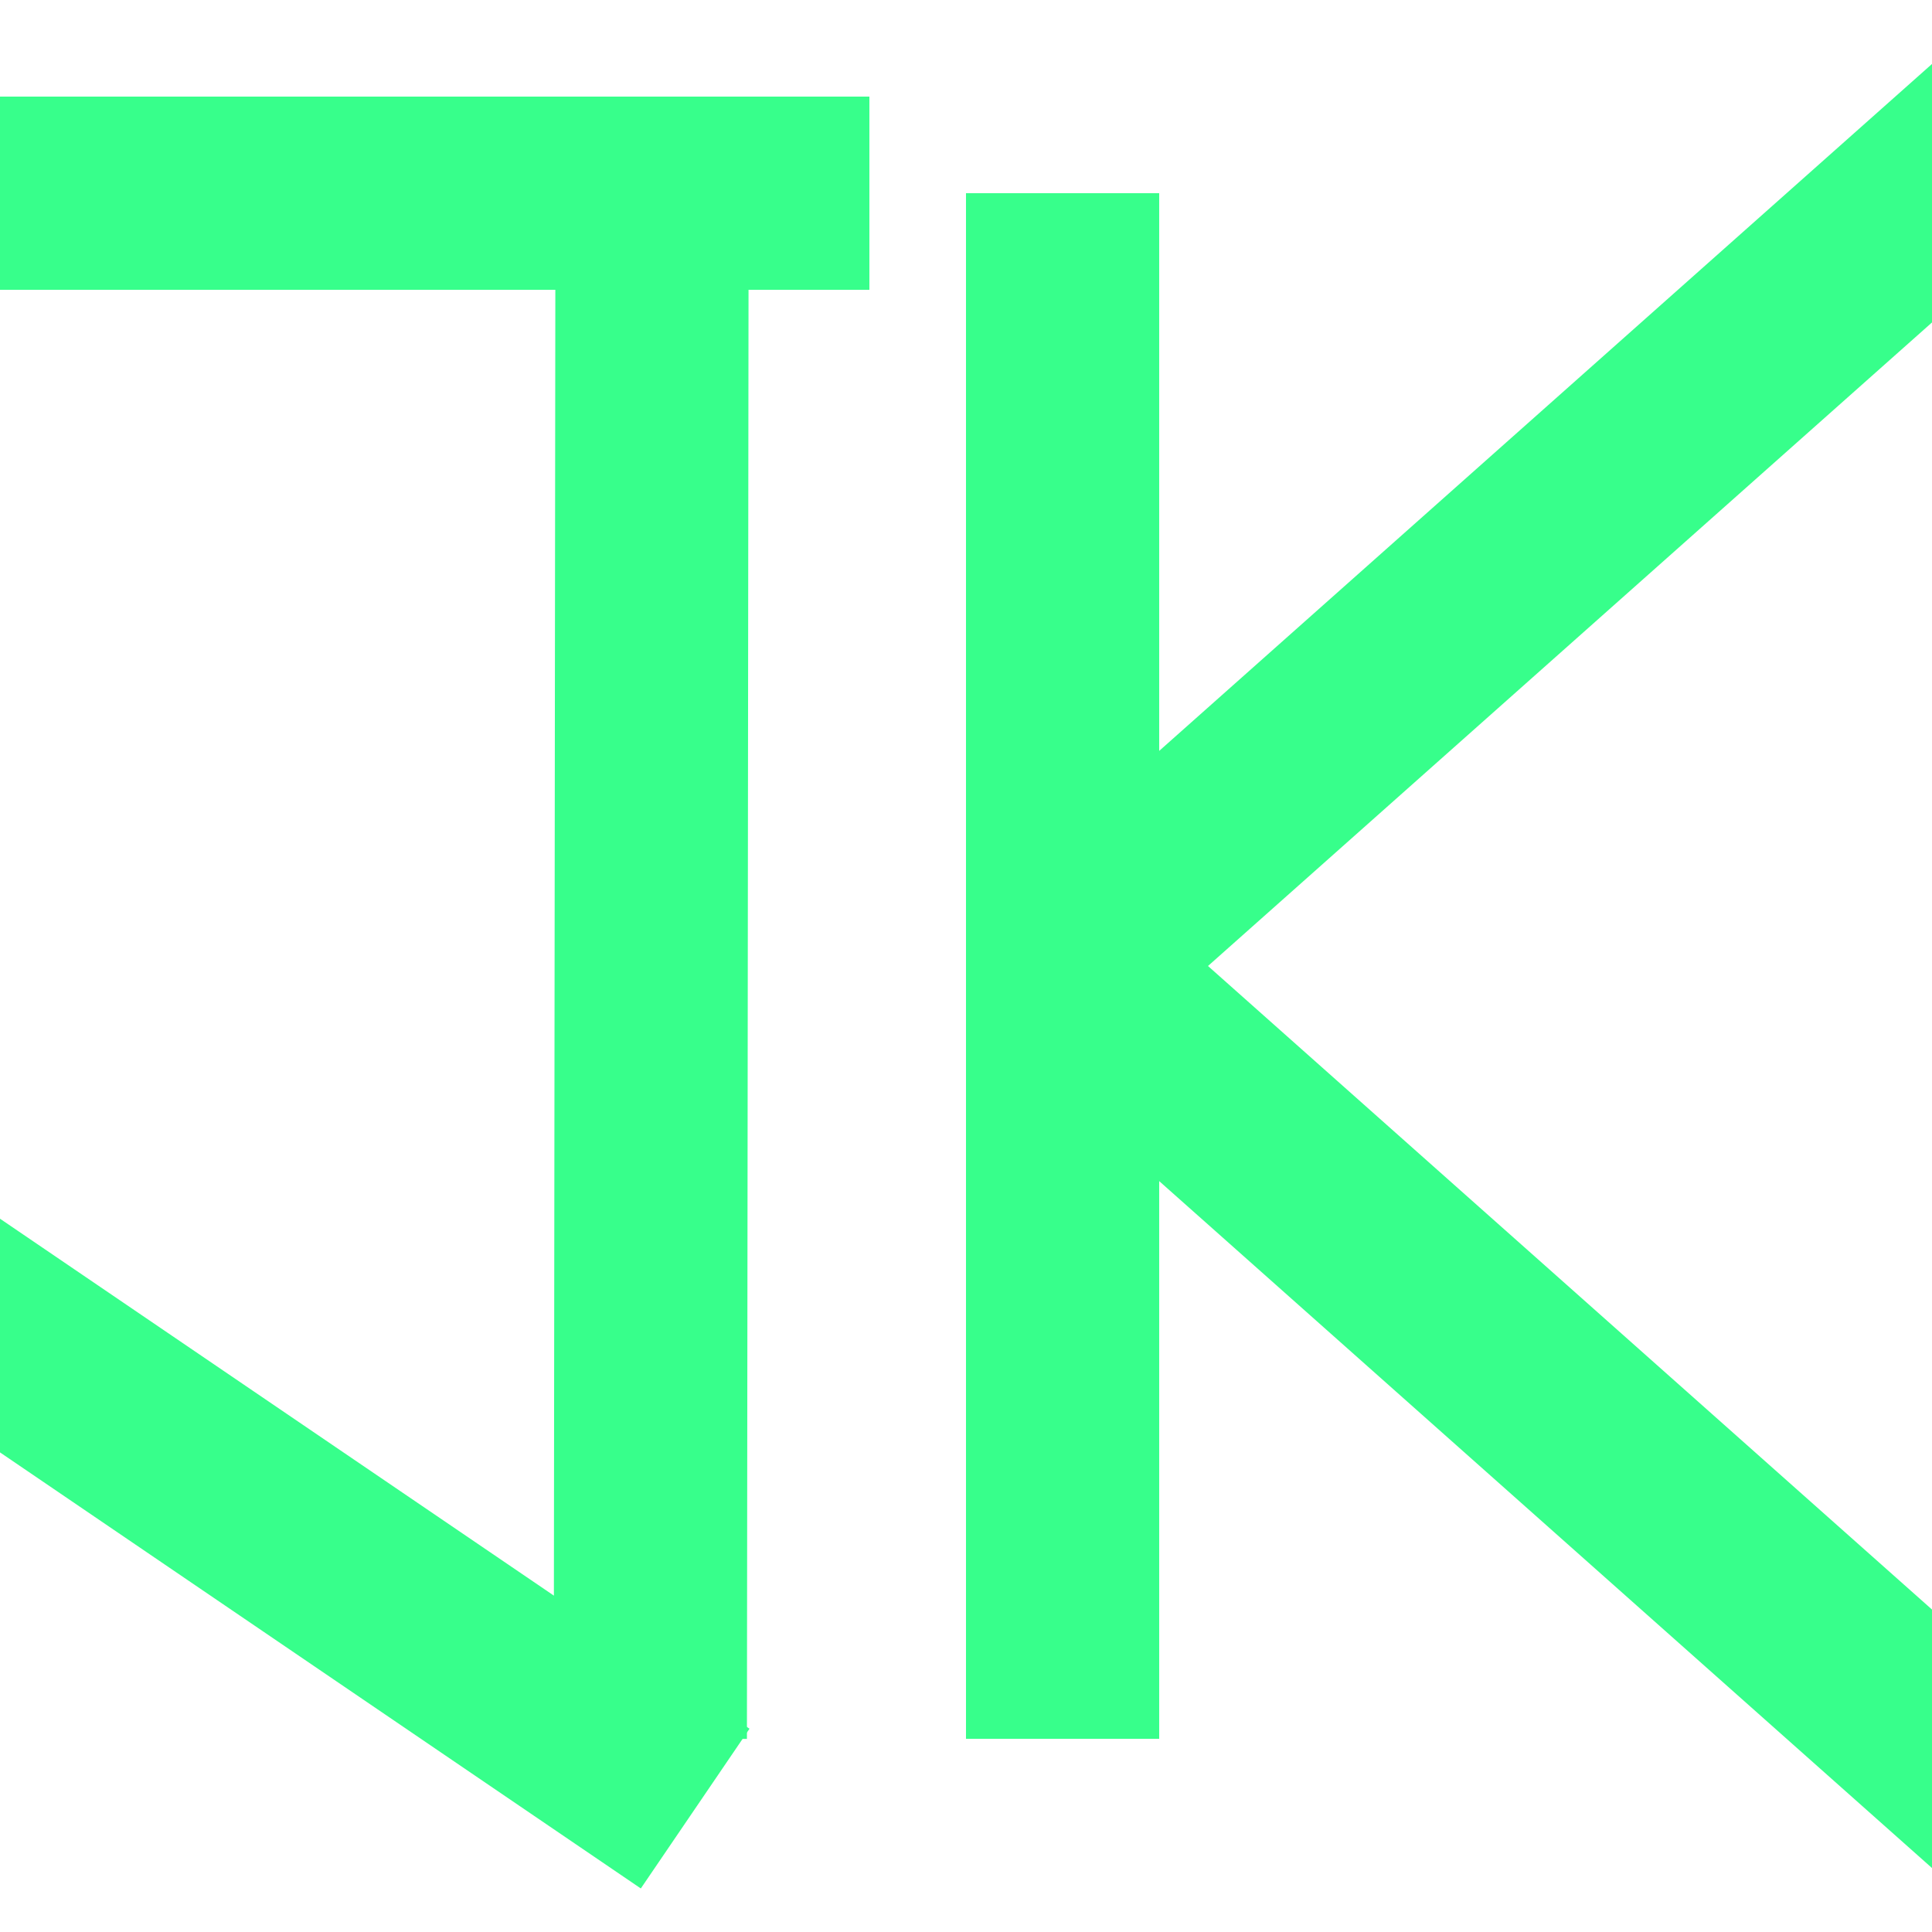 <?xml version="1.0" encoding="UTF-8" standalone="no"?>
<!-- Created with Inkscape (http://www.inkscape.org/) -->

<svg
   width="500"
   height="500"
   viewBox="0 0 132.292 132.292"
   version="1.1"
   id="svg1"
   inkscape:export-filename="logo.svg"
   inkscape:export-xdpi="96"
   inkscape:export-ydpi="96"
   xmlns:inkscape="http://www.inkscape.org/namespaces/inkscape"
   xmlns:sodipodi="http://sodipodi.sourceforge.net/DTD/sodipodi-0.dtd"
   xmlns="http://www.w3.org/2000/svg"
   xmlns:svg="http://www.w3.org/2000/svg">
  <sodipodi:namedview
     id="namedview1"
     pagecolor="#9e9e9e"
     bordercolor="#37FF8B"
     borderopacity="0.25"
     inkscape:showpageshadow="2"
     inkscape:pageopacity="0.0"
     inkscape:pagecheckerboard="true"
     inkscape:deskcolor="#d1d1d1"
     inkscape:document-units="px"
     inkscape:export-bgcolor="#ffffff00"
     showguides="true">
    <sodipodi:guide
       position="66.146,132.292"
       orientation="-1,0"
       id="guide4"
       inkscape:locked="false"
       inkscape:label=""
       inkscape:color="#37FF8B" />
    <sodipodi:guide
       position="72.76,132.292"
       orientation="-1,0"
       id="guide5"
       inkscape:locked="false"
       inkscape:label=""
       inkscape:color="#37FF8B" />
    <sodipodi:guide
       position="59.531,132.292"
       orientation="-1,0"
       id="guide6"
       inkscape:locked="false"
       inkscape:label=""
       inkscape:color="#37FF8B" />
    <sodipodi:guide
       position="72.76,0"
       orientation="0,1"
       id="guide7"
       inkscape:locked="false"
       inkscape:label=""
       inkscape:color="#37FF8B" />
    <sodipodi:guide
       position="66.146,119.062"
       orientation="0,1"
       id="guide8"
       inkscape:locked="false"
       inkscape:label=""
       inkscape:color="rgb(0,134,229)" />
    <sodipodi:guide
       position="66.146,13.229"
       orientation="0,1"
       id="guide9"
       inkscape:locked="false"
       inkscape:label=""
       inkscape:color="rgb(0,134,229)" />
    <sodipodi:guide
       position="74.414,42.995"
       orientation="0,1"
       id="guide12"
       inkscape:locked="false"
       inkscape:label=""
       inkscape:color="rgb(0,134,229)" />
    <sodipodi:guide
       position="44.648,119.062"
       orientation="-1,0"
       id="guide13"
       inkscape:locked="false"
       inkscape:label=""
       inkscape:color="rgb(0,134,229)" />
  </sodipodi:namedview>
  <defs
     id="defs1" />
  <g
     inkscape:label="Layer 1"
     inkscape:groupmode="layer"
     id="layer1">
    <path
       style="fill:none;fill-opacity:1;stroke:#37FF8B;stroke-width:13.229;stroke-linecap:butt;stroke-linejoin:bevel;stroke-dasharray:none;stroke-opacity:1"
       d="M 72.76,13.229 V 119.062"
       id="path9" />
    <path
       style="fill:none;fill-opacity:1;stroke:#37FF8B;stroke-width:13.229;stroke-linecap:square;stroke-linejoin:bevel;stroke-dasharray:none;stroke-opacity:1"
       d="M 132.292,13.229 72.76,66.146 132.292,119.062"
       id="path10" />
    <path
       style="fill:none;fill-opacity:1;stroke:#37FF8B;stroke-width:13.229;stroke-linecap:butt;stroke-linejoin:bevel;stroke-dasharray:none;stroke-opacity:1"
       d="M 0,13.229 H 59.531"
       id="path11" />
    <path
       style="fill:none;fill-opacity:1;stroke:#37FF8B;stroke-width:13.229;stroke-linecap:butt;stroke-linejoin:bevel;stroke-dasharray:none;stroke-opacity:1"
       d="M 44.648,13.229 44.531,119.062"
       id="path13" />
    <path
       style="fill:none;fill-opacity:1;stroke:#37FF8B;stroke-width:13.229;stroke-linecap:square;stroke-linejoin:miter;stroke-dasharray:none;stroke-opacity:1"
       d="M 42.132,120.121 -2.517,89.738"
       id="path14" />
  </g>
</svg>
